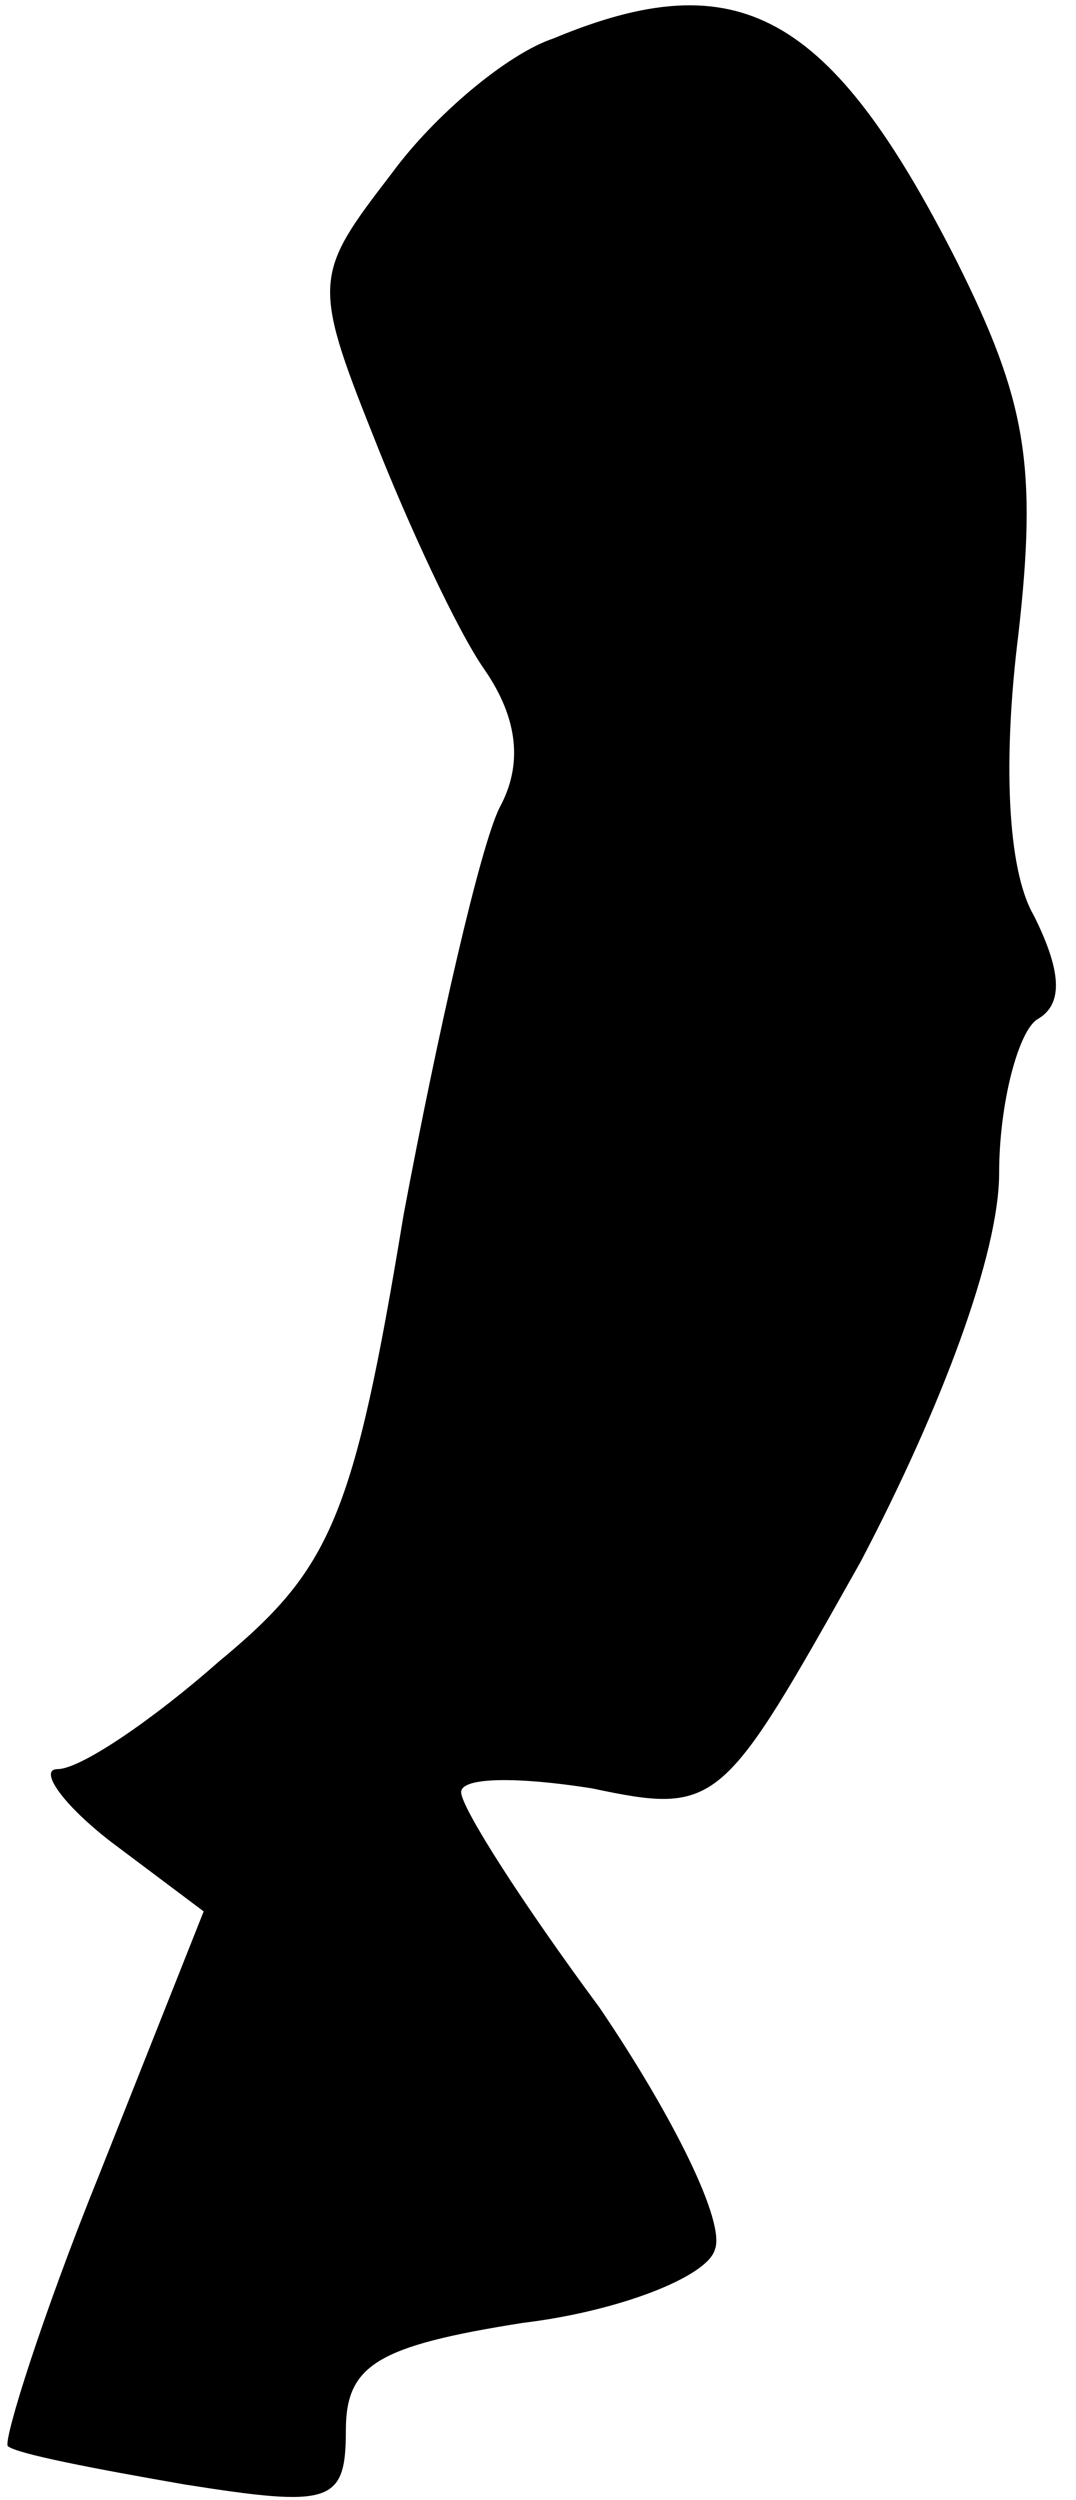 <?xml version="1.0" standalone="no"?>
<!DOCTYPE svg PUBLIC "-//W3C//DTD SVG 20010904//EN"
 "http://www.w3.org/TR/2001/REC-SVG-20010904/DTD/svg10.dtd">
<svg version="1.0" xmlns="http://www.w3.org/2000/svg"
 width="28pt" height="65pt" viewBox="0 0 28 65"
 preserveAspectRatio="xMidYMid meet">
<g transform="translate(0,65) scale(0.1,-0.1)"
fill="#000000" stroke="none">
<path fill="#000000" stroke="none" d="M144 640 c-12 -4 -31 -20 -42 -35 -20
-26 -21 -28 -5 -68 9 -23 22 -51 29 -61 9 -13 10 -25 4 -36 -5 -10 -16 -58
-25 -106 -13 -79 -19 -92 -48 -116 -17 -15 -36 -28 -42 -28 -5 0 1 -9 14 -19
l24 -18 -27 -68 c-15 -37 -25 -69 -24 -71 2 -2 23 -6 46 -10 38 -6 42 -5 42
14 0 17 8 22 46 28 25 3 48 12 50 19 3 7 -11 35 -30 63 -20 27 -36 52 -36 56
0 4 15 4 34 1 33 -7 34 -5 70 59 21 40 36 80 36 101 0 18 5 37 10 40 7 4 6 13
-1 27 -7 12 -8 41 -4 73 5 44 2 61 -16 97 -33 65 -57 78 -105 58z"/>
</g>
</svg>
